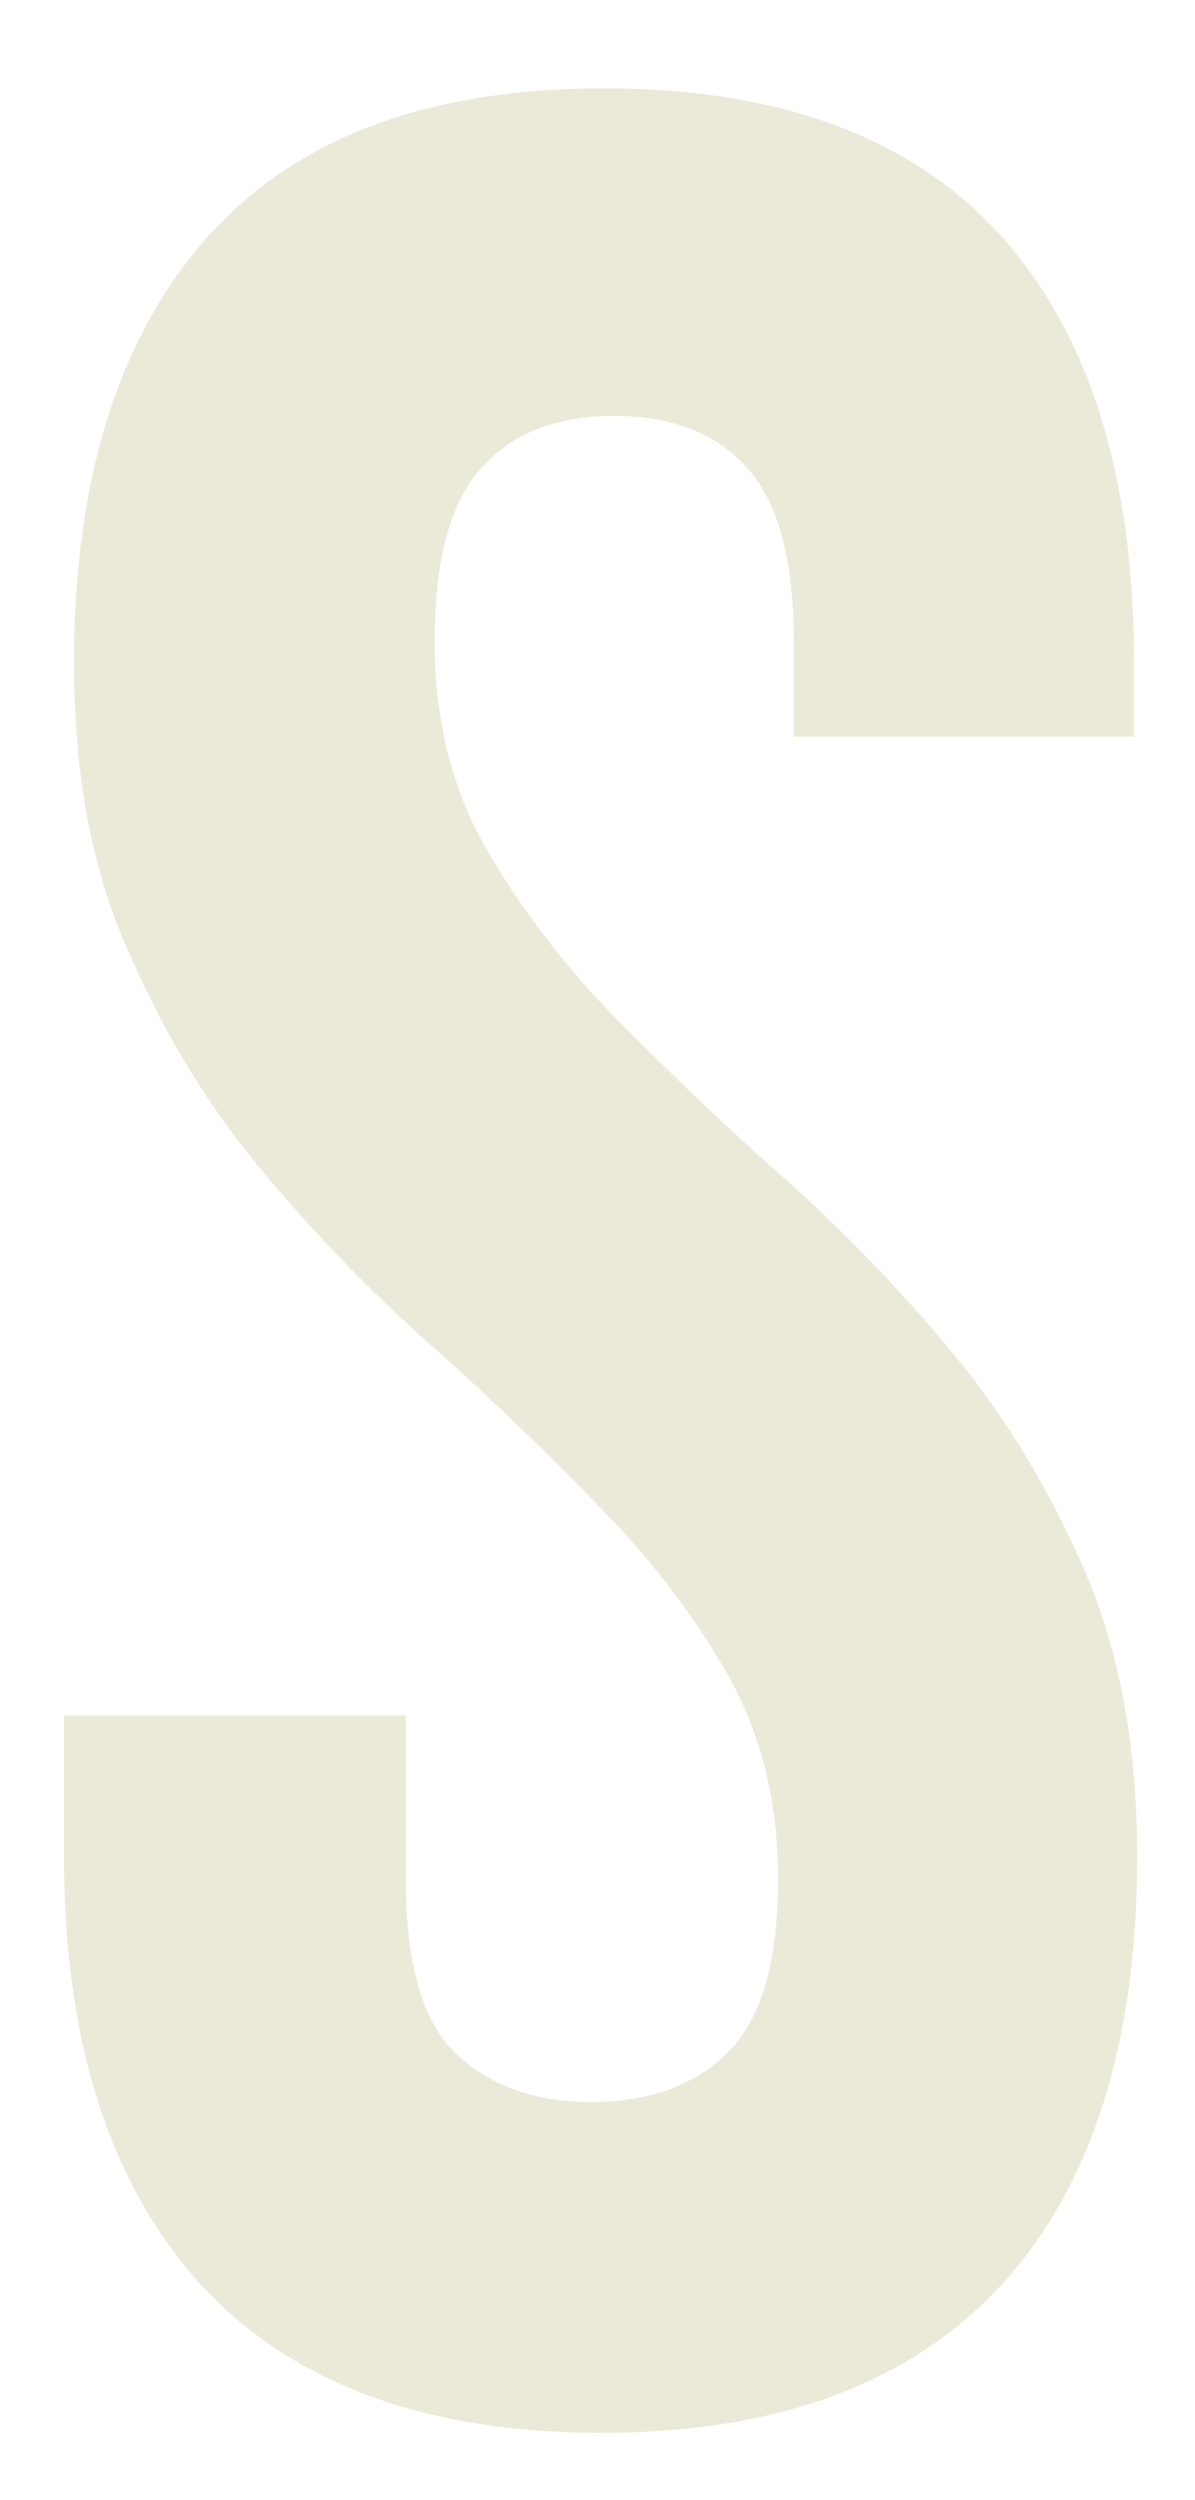 <svg width="11" height="23" viewBox="0 0 11 23" fill="none" xmlns="http://www.w3.org/2000/svg"><path d="M.68 6.115c0-1.707.413-3.017 1.227-3.931C2.72 1.27 3.933.813 5.56.813c1.627 0 2.853.457 3.667 1.372.813.913 1.213 2.224 1.213 3.931v.661H7.307v-.872c0-.763-.147-1.301-.44-1.612-.28-.312-.693-.467-1.213-.467-.52 0-.933.155-1.213.467-.293.311-.44.849-.44 1.612 0 .723.16 1.36.48 1.912.32.552.72 1.073 1.2 1.565.493.493 1.0.985 1.56 1.476.547.493 1.067 1.029 1.547 1.612.48.583.88 1.245 1.2 1.989.32.743.48 1.616.48 2.62 0 1.707-.413 3.017-1.24 3.931-.84.915-2.067 1.371-3.693 1.371-1.627 0-2.853-.456-3.693-1.371-.827-.913-1.253-2.224-1.253-3.931v-1.296h3.147V17.29c0 .764.147 1.296.453 1.596.32.303.733.452 1.253.452s.947-.149 1.253-.452c.307-.3.467-.832.467-1.596 0-.723-.16-1.36-.48-1.913-.32-.552-.72-1.073-1.213-1.565-.48-.492-.987-.984-1.547-1.477-.547-.491-1.067-1.028-1.547-1.611-.48-.581-.88-1.244-1.2-1.988-.333-.744-.493-1.616-.493-2.62z" fill="#EBEAD9"/></svg>